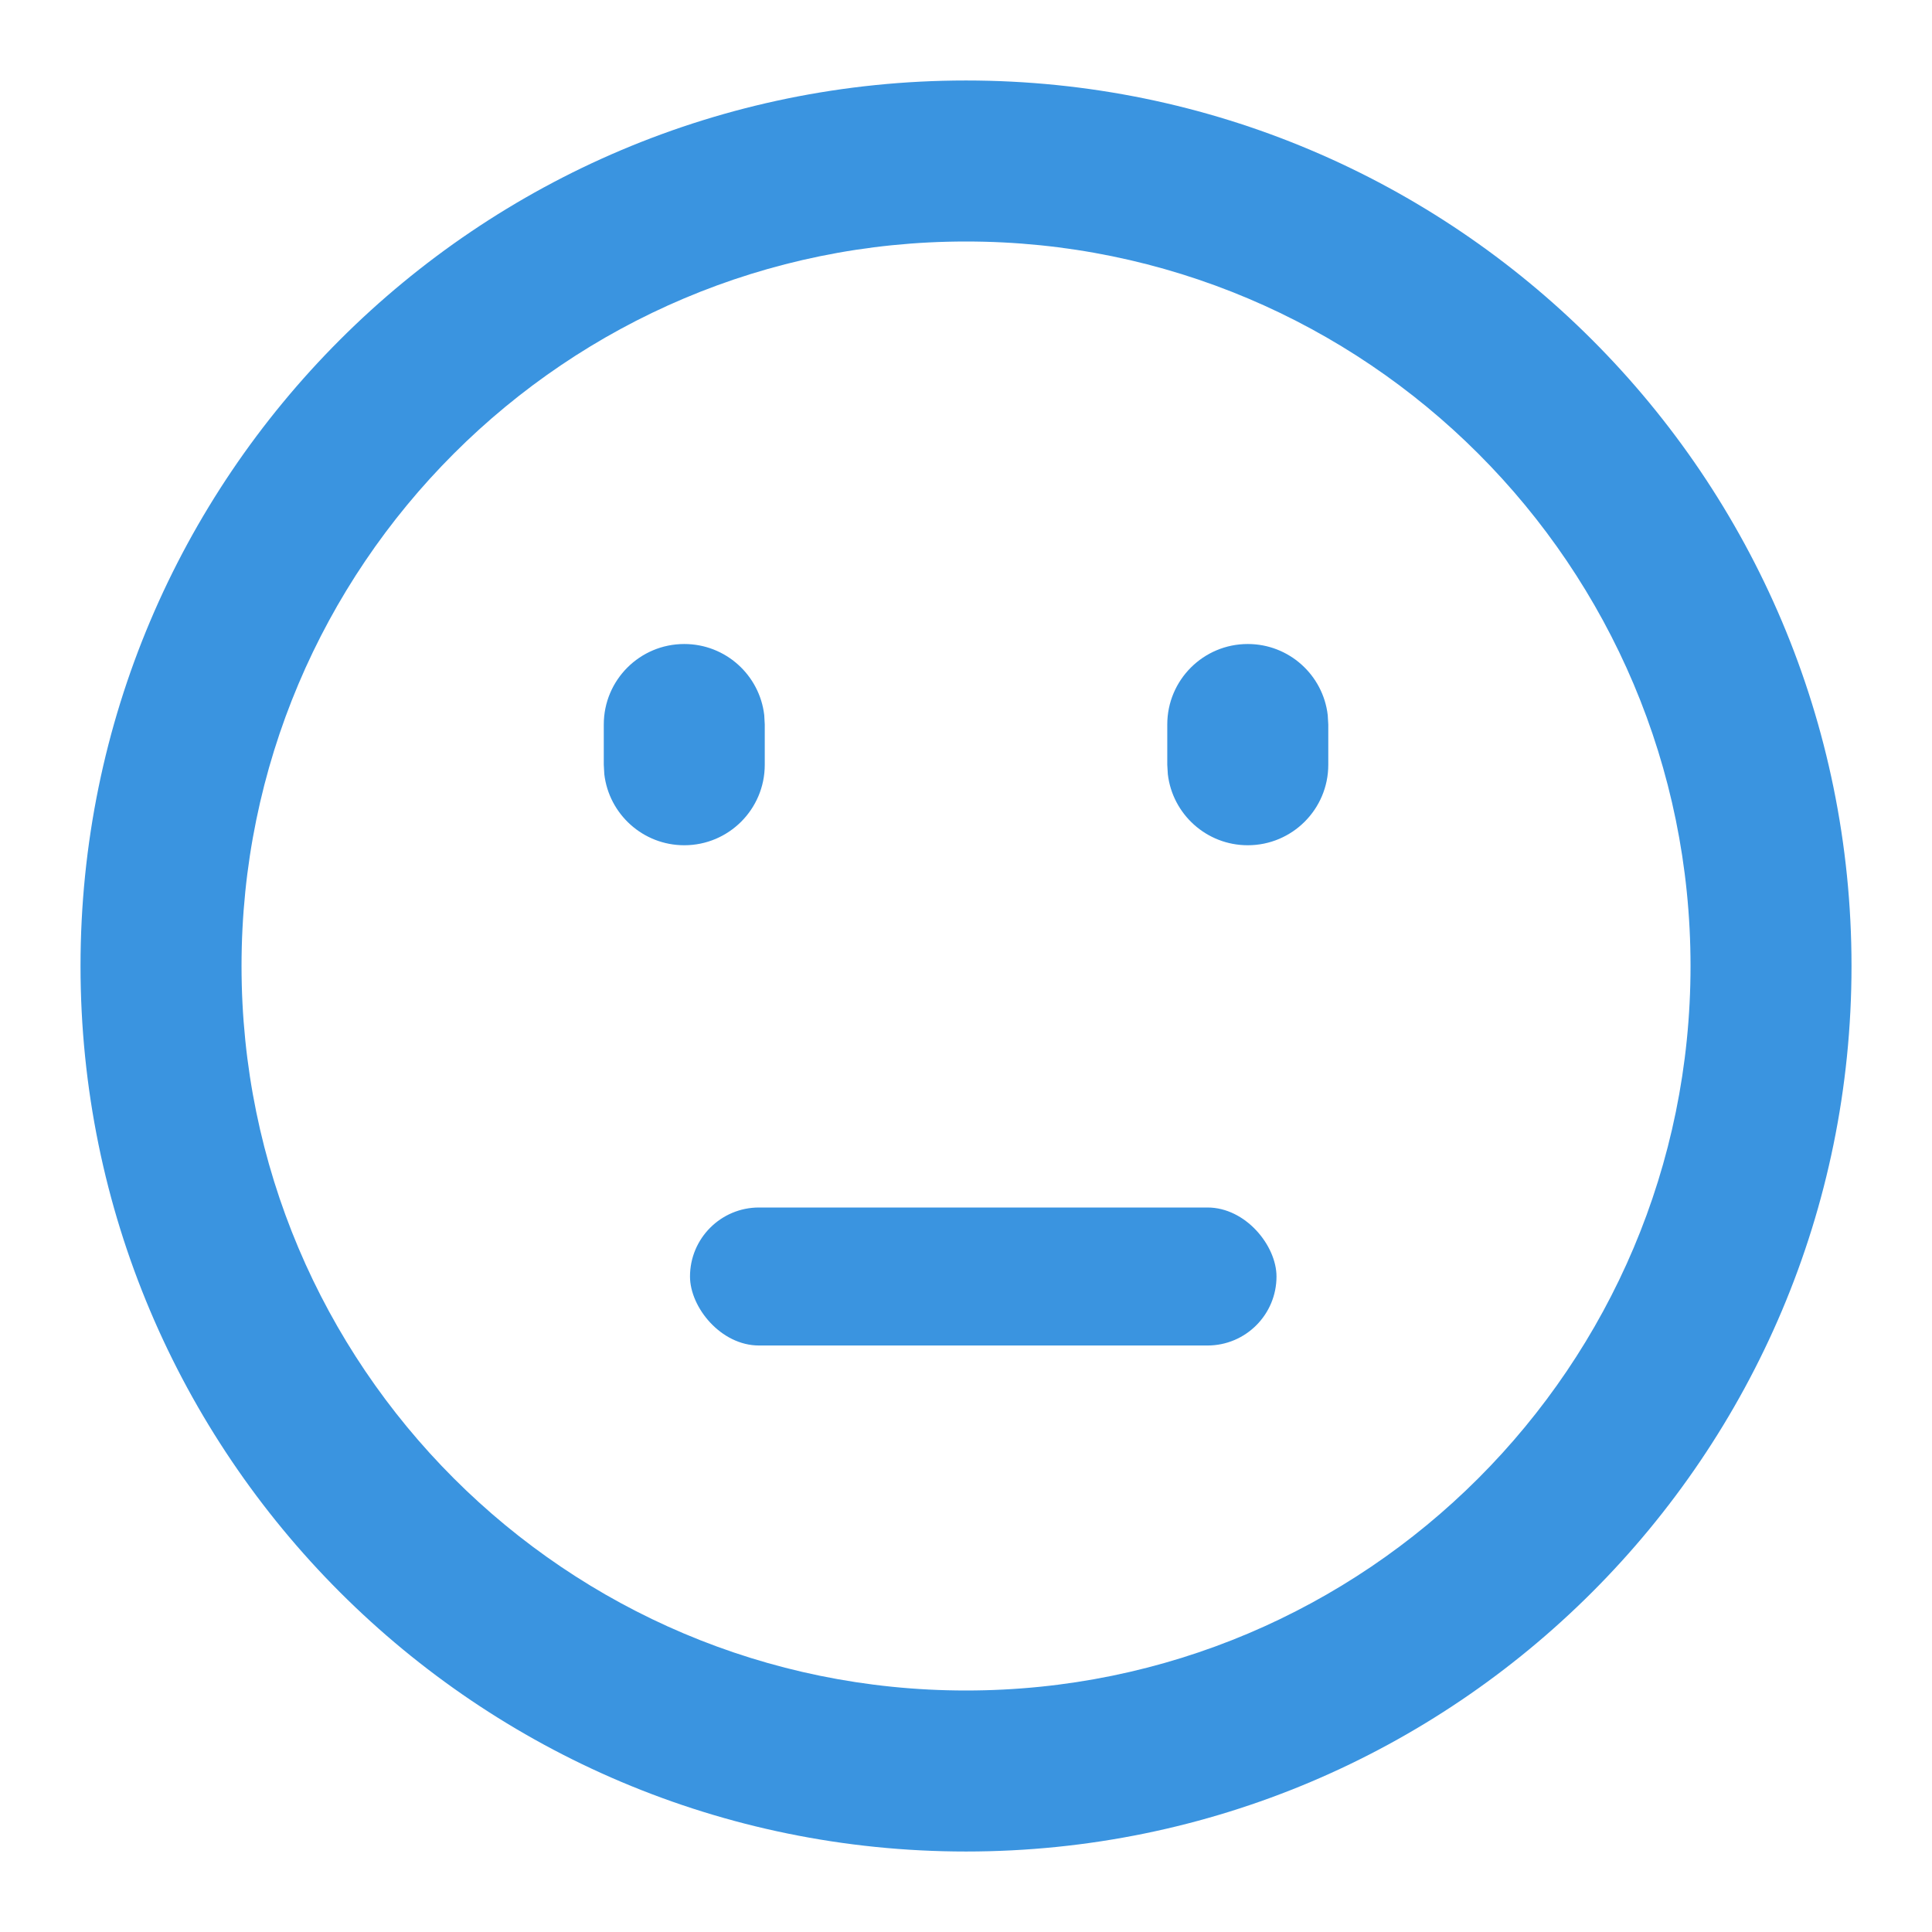 <svg width="56" height="56" viewBox="0 0 56 56" fill="none" xmlns="http://www.w3.org/2000/svg">
<path d="M28.001 2.333C42.176 2.333 53.667 13.825 53.667 28C53.667 42.175 42.176 53.667 28.001 53.667C13.825 53.667 2.334 42.175 2.334 28C2.334 13.825 13.825 2.333 28.001 2.333ZM28.001 7C16.403 7 7.001 16.402 7.001 28C7.001 39.598 16.403 49 28.001 49C39.599 49 49.001 39.598 49.001 28C49.001 16.402 39.599 7 28.001 7ZM36.167 18.667C37.364 18.667 38.35 19.567 38.485 20.728L38.501 21V22.167C38.501 23.455 37.456 24.5 36.167 24.5C34.971 24.5 33.984 23.599 33.85 22.439L33.834 22.167V21C33.834 19.711 34.879 18.667 36.167 18.667ZM19.834 18.667C21.031 18.667 22.017 19.567 22.152 20.728L22.167 21V22.167C22.167 23.455 21.123 24.5 19.834 24.5C18.637 24.5 17.651 23.599 17.516 22.439L17.501 22.167V21C17.501 19.711 18.545 18.667 19.834 18.667Z" fill="#3A94E0"/>
<rect x="20" y="35" width="17" height="4" rx="2" fill="#3A94E0"/>
</svg>
